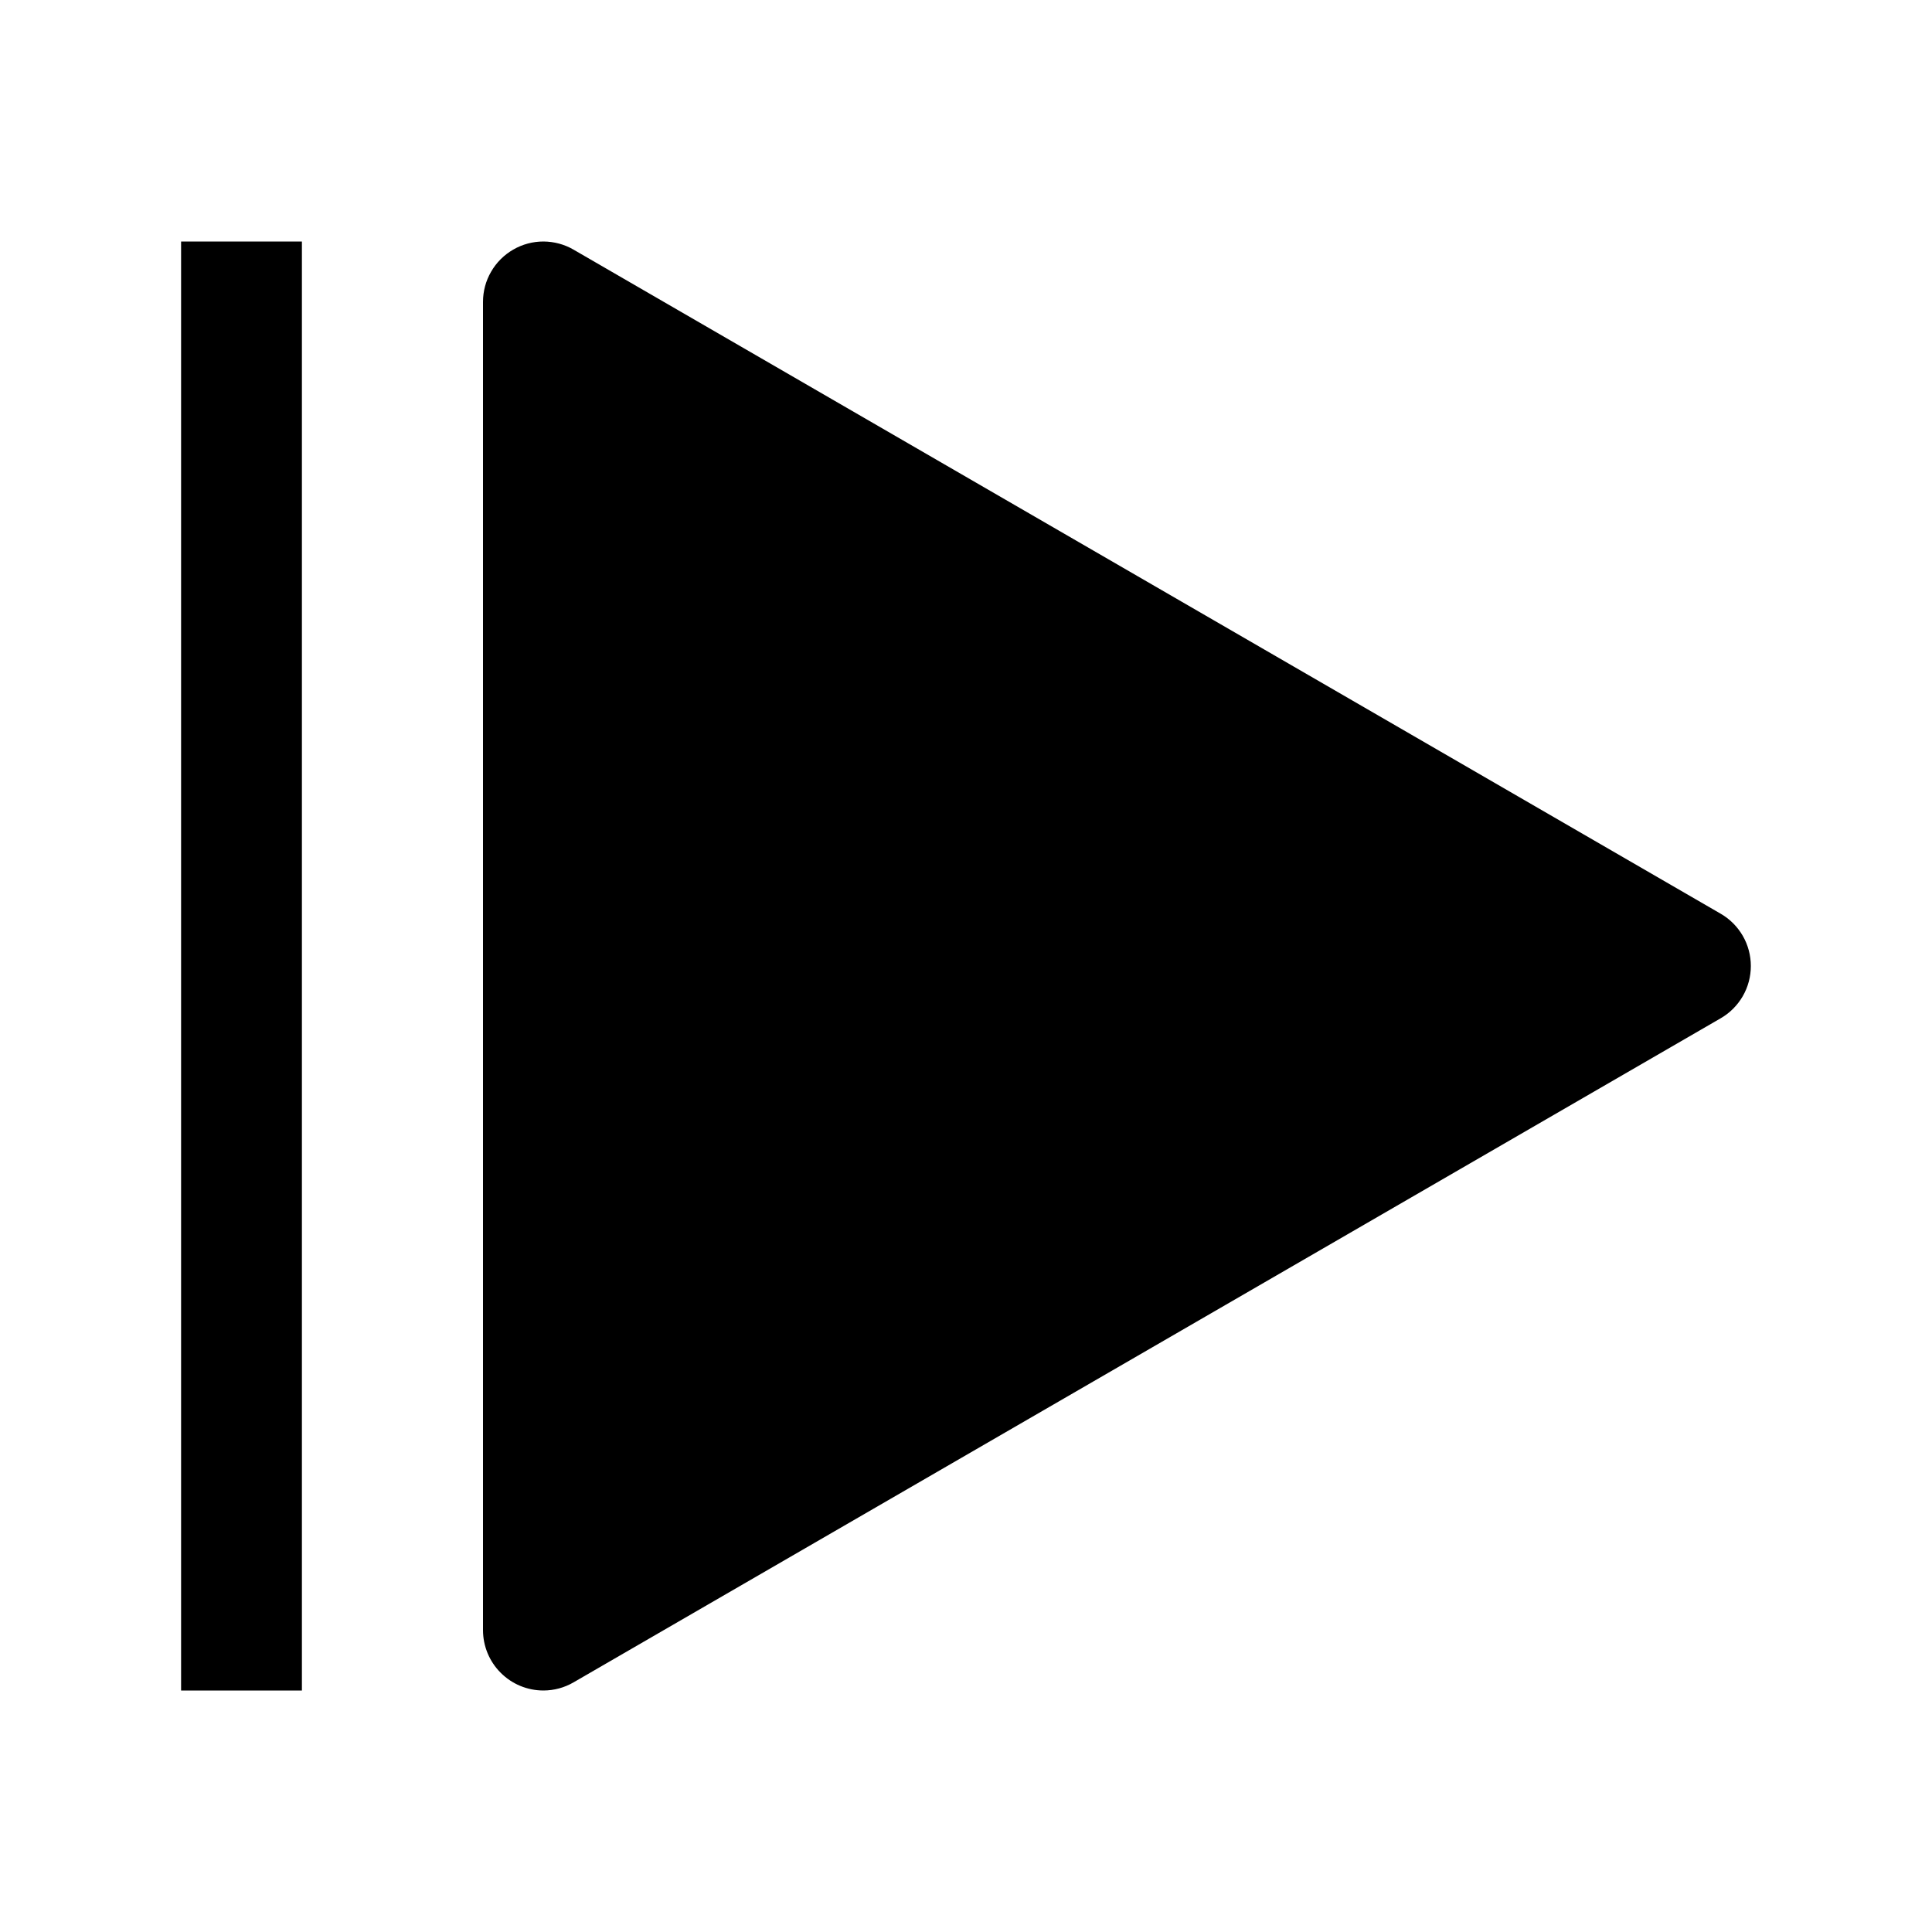 <svg width="30" height="30" viewBox="0 0 30 30" fill="none" xmlns="http://www.w3.org/2000/svg">
<path d="M8.438 26.25C8.189 26.25 7.95 26.151 7.775 25.975C7.599 25.8 7.5 25.561 7.5 25.312V4.688C7.5 4.523 7.543 4.361 7.626 4.219C7.708 4.076 7.827 3.958 7.969 3.876C8.112 3.793 8.274 3.75 8.438 3.75C8.603 3.751 8.765 3.794 8.907 3.877L26.72 14.189C26.862 14.271 26.98 14.39 27.062 14.532C27.144 14.674 27.187 14.836 27.187 15C27.187 15.164 27.144 15.326 27.062 15.468C26.98 15.61 26.862 15.729 26.72 15.811L8.907 26.123C8.765 26.206 8.602 26.25 8.438 26.25ZM2.812 3.75H4.688V26.25H2.812V3.75Z" fill="black"/>
</svg>
